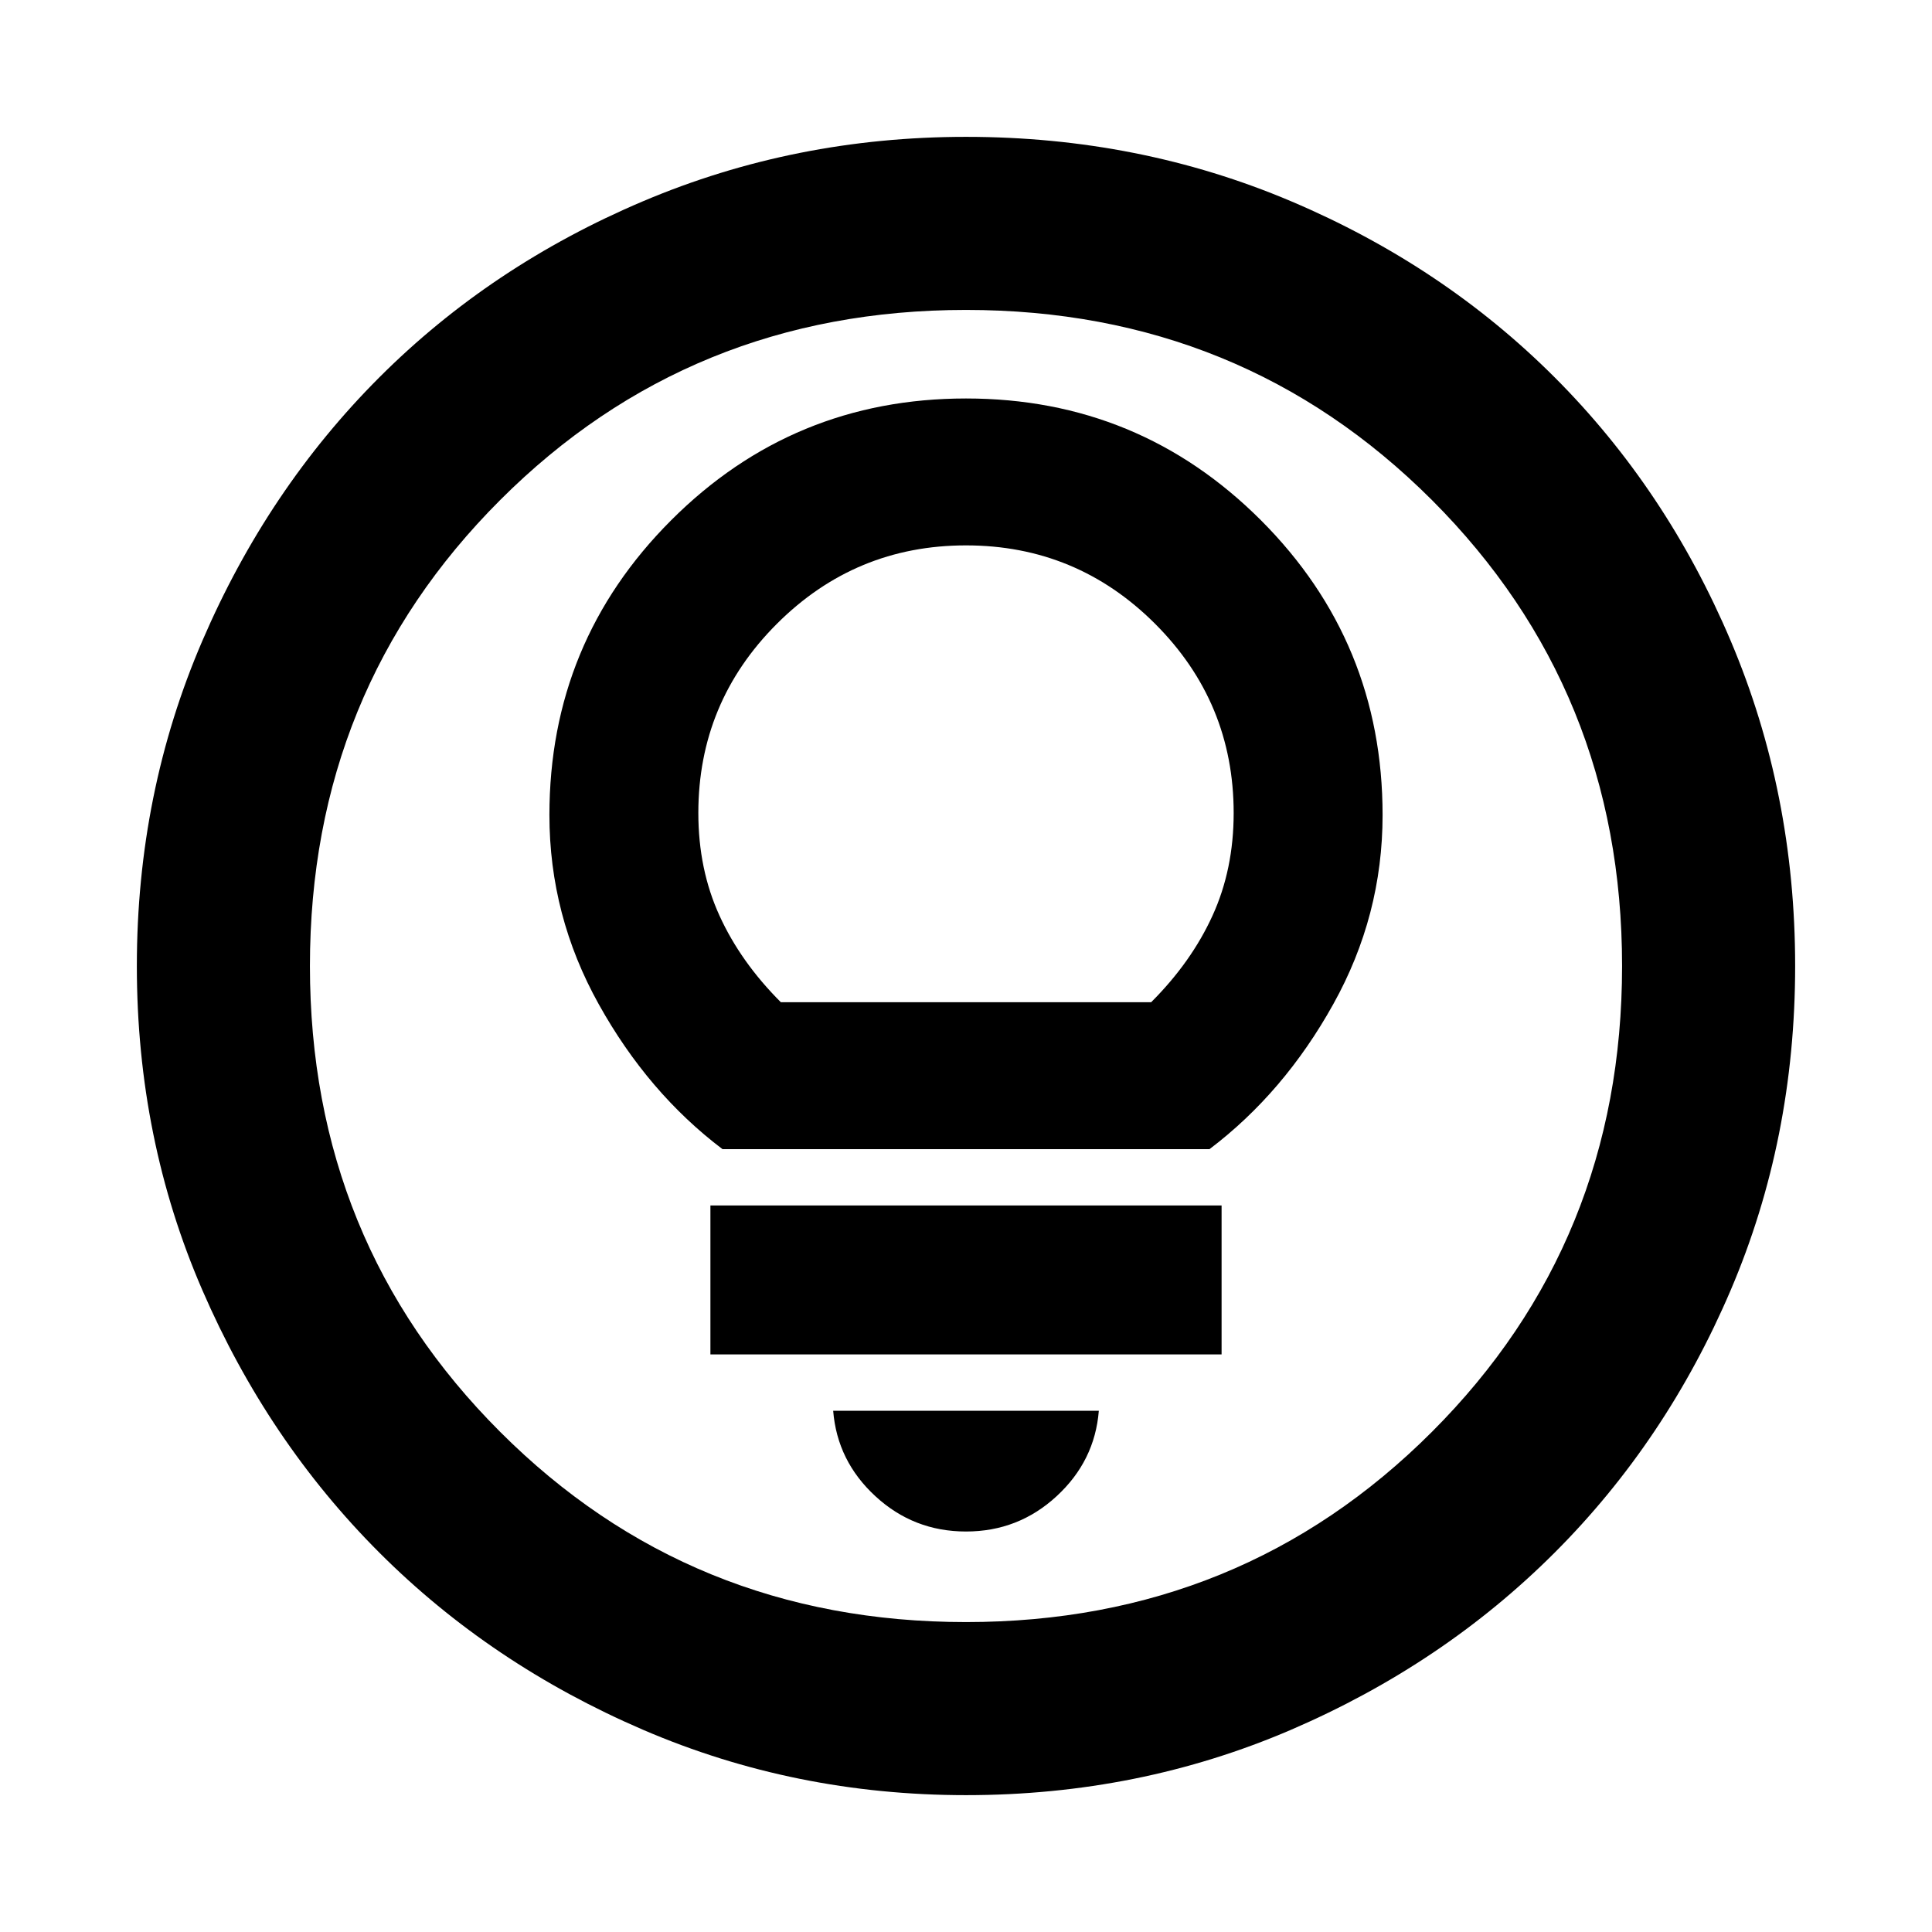 <svg xmlns="http://www.w3.org/2000/svg" height="24" width="24"><path d="M12 19.025q.65 0 1.125-.438.475-.437.525-1.062h-3.3q.05.625.525 1.062.475.438 1.125.438Zm-3.175-2.2h6.35v-1.85h-6.35Zm.15-2.55h6.05q.925-.7 1.537-1.8.613-1.1.613-2.35 0-2.15-1.512-3.663Q14.15 4.95 12 4.95T8.338 6.462q-1.513 1.513-1.513 3.663 0 1.25.613 2.35.612 1.1 1.537 1.8ZM9.7 12.45q-.5-.5-.762-1.075-.263-.575-.263-1.275 0-1.375.975-2.35.975-.975 2.35-.975t2.35.975q.975.975.975 2.35 0 .7-.263 1.275-.262.575-.762 1.075ZM12 22.3q-2.125 0-4.012-.812-1.888-.813-3.275-2.2-1.388-1.388-2.2-3.263Q1.7 14.15 1.7 12q0-2.15.813-4.038.812-1.887 2.2-3.275Q6.1 3.3 7.988 2.5 9.875 1.7 12 1.7q2.15 0 4.038.8 1.887.8 3.274 2.187Q20.7 6.075 21.5 7.962q.8 1.888.8 4.038 0 2.15-.8 4.025-.8 1.875-2.188 3.263-1.387 1.387-3.274 2.2Q14.15 22.3 12 22.3Zm0-2.15q3.425 0 5.788-2.363Q20.15 15.425 20.15 12t-2.362-5.788Q15.425 3.85 12 3.85q-3.425 0-5.787 2.362Q3.85 8.575 3.85 12q0 3.425 2.363 5.787Q8.575 20.15 12 20.15ZM12 12Z"/></svg>